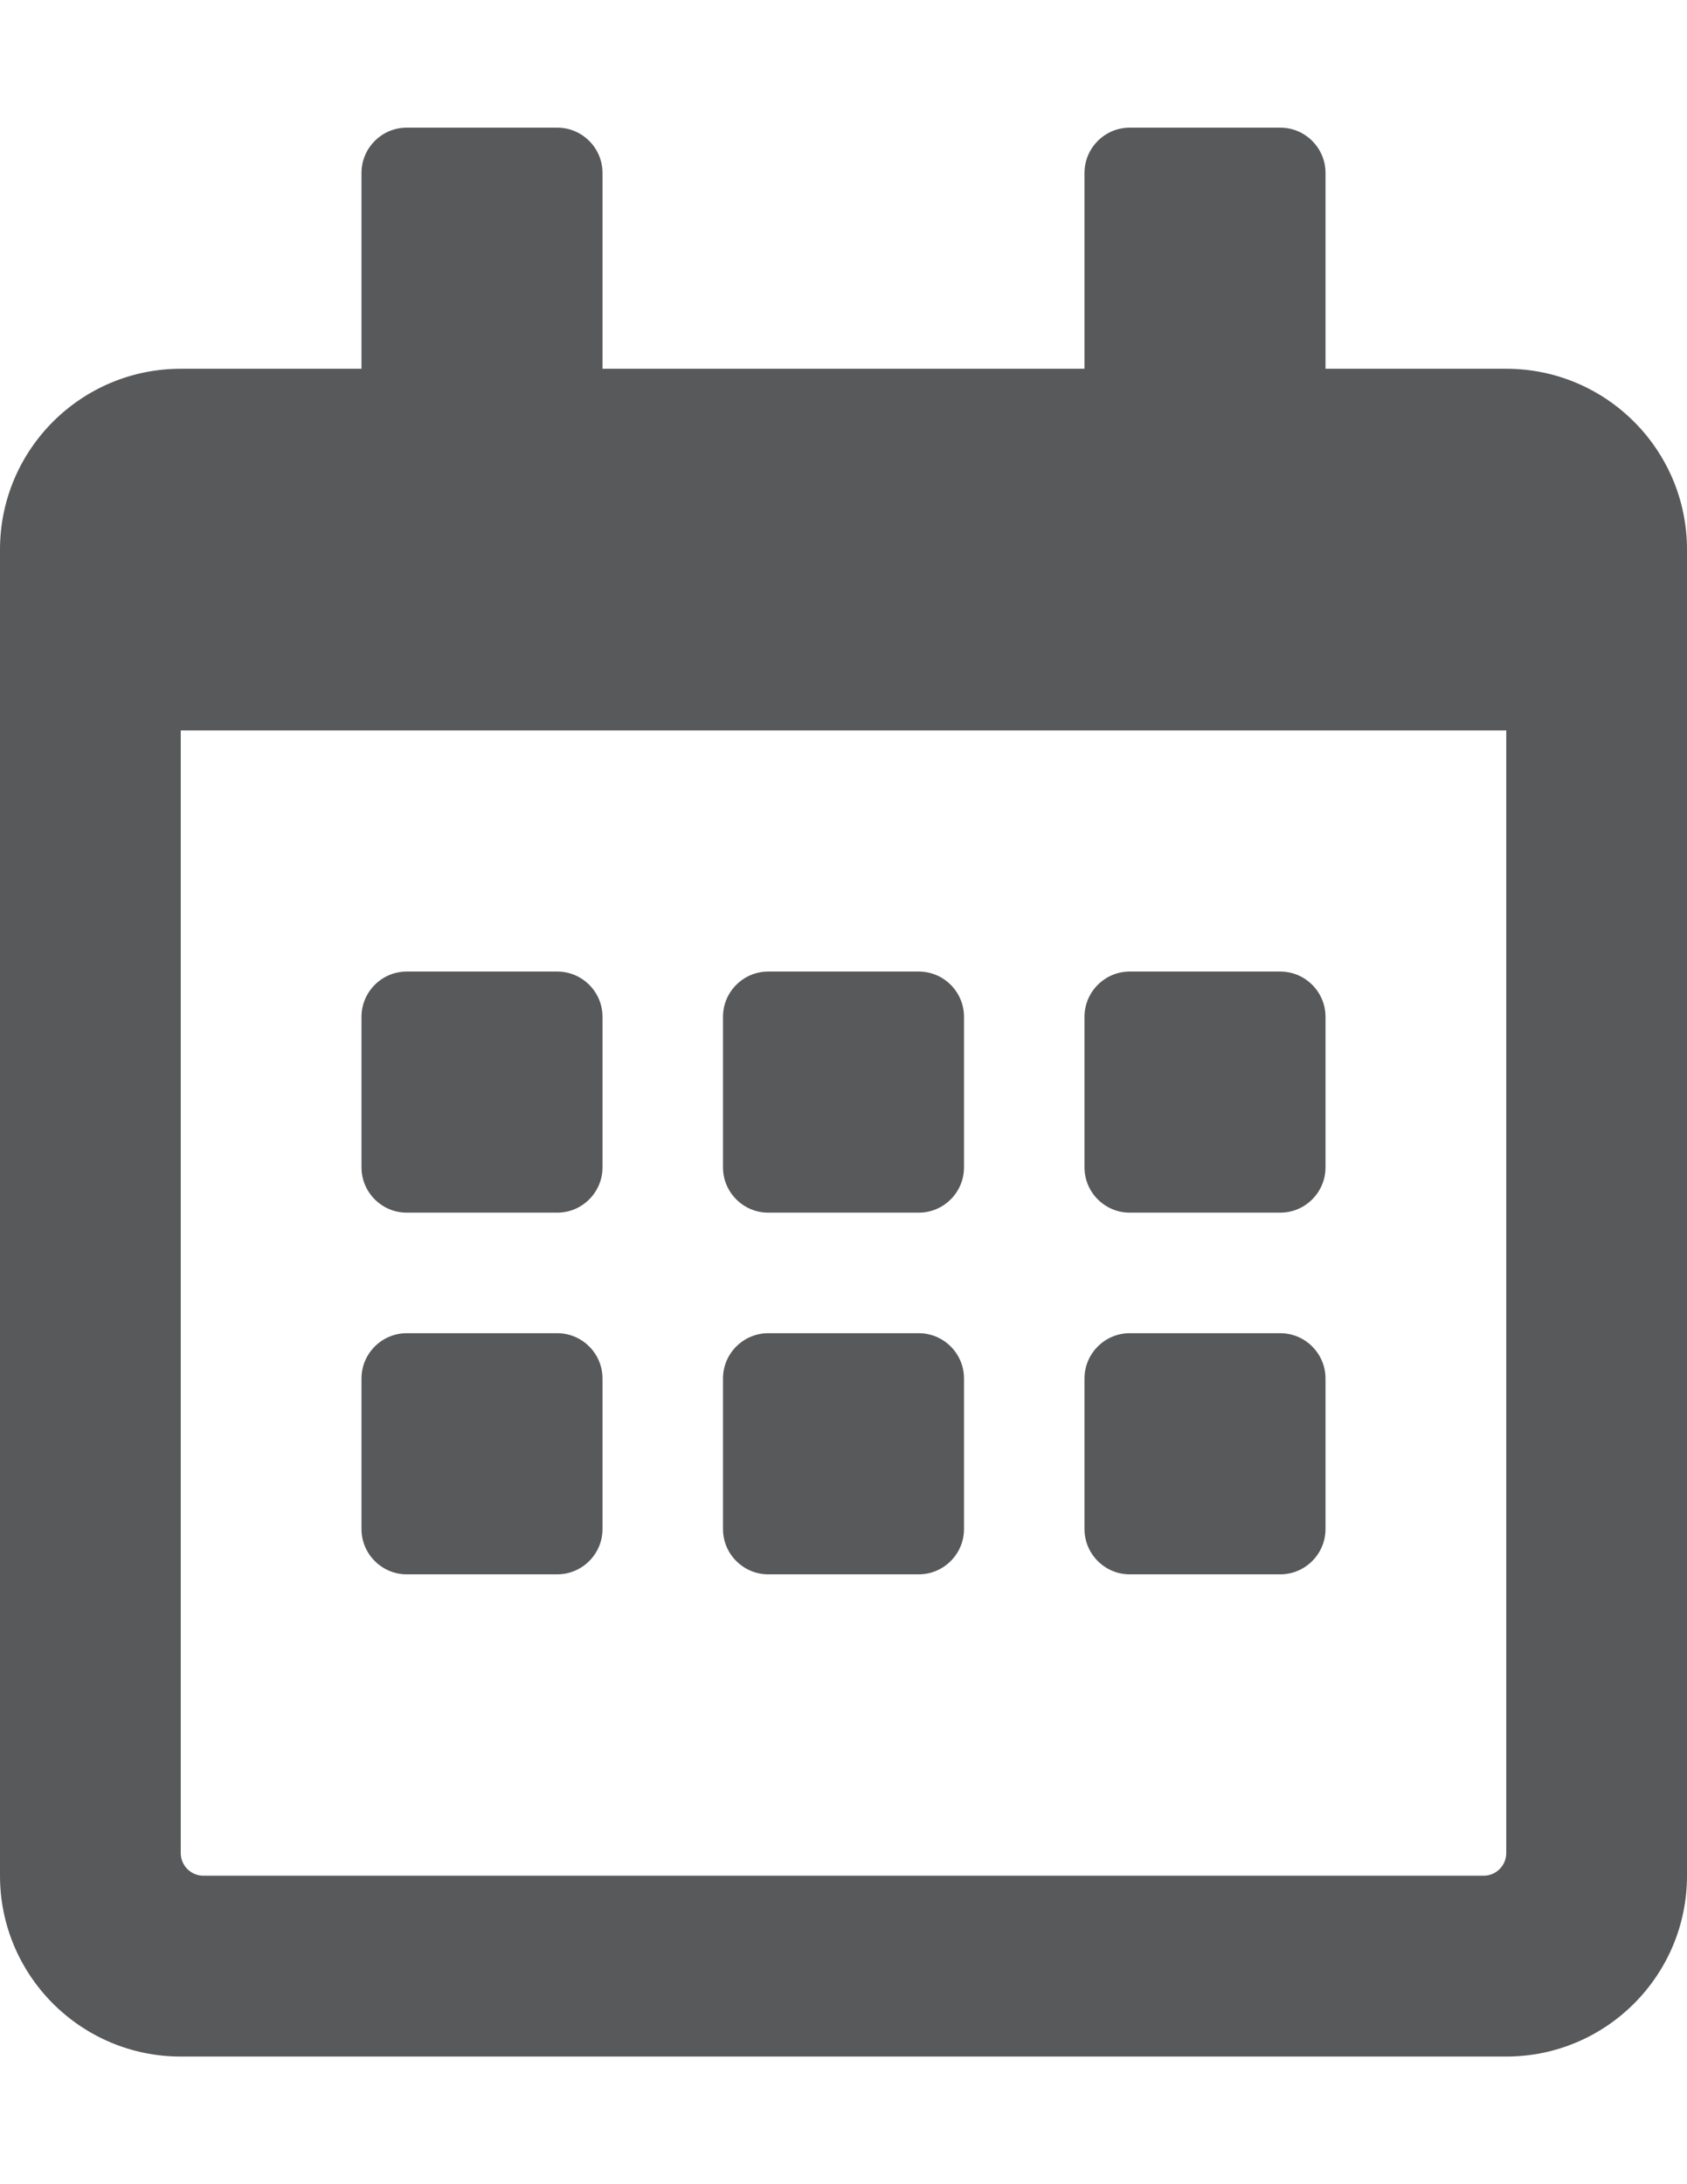 <?xml version="1.0" encoding="utf-8"?>
<!-- Generator: Adobe Illustrator 16.0.0, SVG Export Plug-In . SVG Version: 6.00 Build 0)  -->
<!DOCTYPE svg PUBLIC "-//W3C//DTD SVG 1.1//EN" "http://www.w3.org/Graphics/SVG/1.1/DTD/svg11.dtd">
<svg version="1.1" id="Layer_1" xmlns="http://www.w3.org/2000/svg" xmlns:xlink="http://www.w3.org/1999/xlink" x="0px" y="0px"
	 width="612px" height="792px" viewBox="0 0 612 792" enable-background="new 0 0 612 792" xml:space="preserve">
<path fill="#58595B" d="M202.179,439.714h-54.643c-9.016,0-16.393-7.376-16.393-16.393v-54.643c0-9.016,7.376-16.393,16.393-16.393
	h54.643c9.016,0,16.393,7.377,16.393,16.393v54.643C218.571,432.338,211.195,439.714,202.179,439.714z M349.714,423.321v-54.643
	c0-9.016-7.376-16.393-16.393-16.393h-54.643c-9.016,0-16.393,7.377-16.393,16.393v54.643c0,9.017,7.377,16.393,16.393,16.393
	h54.643C342.338,439.714,349.714,432.338,349.714,423.321z M480.857,423.321v-54.643c0-9.016-7.377-16.393-16.394-16.393h-54.643
	c-9.016,0-16.393,7.377-16.393,16.393v54.643c0,9.017,7.377,16.393,16.393,16.393h54.643
	C473.48,439.714,480.857,432.338,480.857,423.321z M349.714,554.464v-54.643c0-9.016-7.376-16.393-16.393-16.393h-54.643
	c-9.016,0-16.393,7.377-16.393,16.393v54.643c0,9.017,7.377,16.394,16.393,16.394h54.643
	C342.338,570.857,349.714,563.48,349.714,554.464z M218.571,554.464v-54.643c0-9.016-7.376-16.393-16.393-16.393h-54.643
	c-9.016,0-16.393,7.377-16.393,16.393v54.643c0,9.017,7.376,16.394,16.393,16.394h54.643
	C211.195,570.857,218.571,563.48,218.571,554.464z M480.857,554.464v-54.643c0-9.016-7.377-16.393-16.394-16.393h-54.643
	c-9.016,0-16.393,7.377-16.393,16.393v54.643c0,9.017,7.377,16.394,16.393,16.394h54.643
	C473.48,570.857,480.857,563.48,480.857,554.464z M612,199.286v480.857c0,36.201-29.37,65.571-65.571,65.571H65.571
	C29.371,745.714,0,716.344,0,680.143V199.286c0-36.201,29.371-65.571,65.571-65.571h65.572V62.679
	c0-9.016,7.376-16.393,16.393-16.393h54.643c9.016,0,16.393,7.377,16.393,16.393v71.036h174.857V62.679
	c0-9.016,7.377-16.393,16.393-16.393h54.643c9.017,0,16.394,7.377,16.394,16.393v71.036h65.571
	C582.63,133.714,612,163.085,612,199.286z M546.429,671.946V264.857H65.571v407.089c0,4.508,3.688,8.196,8.197,8.196h464.464
	C542.74,680.143,546.429,676.454,546.429,671.946z"/>
</svg>
